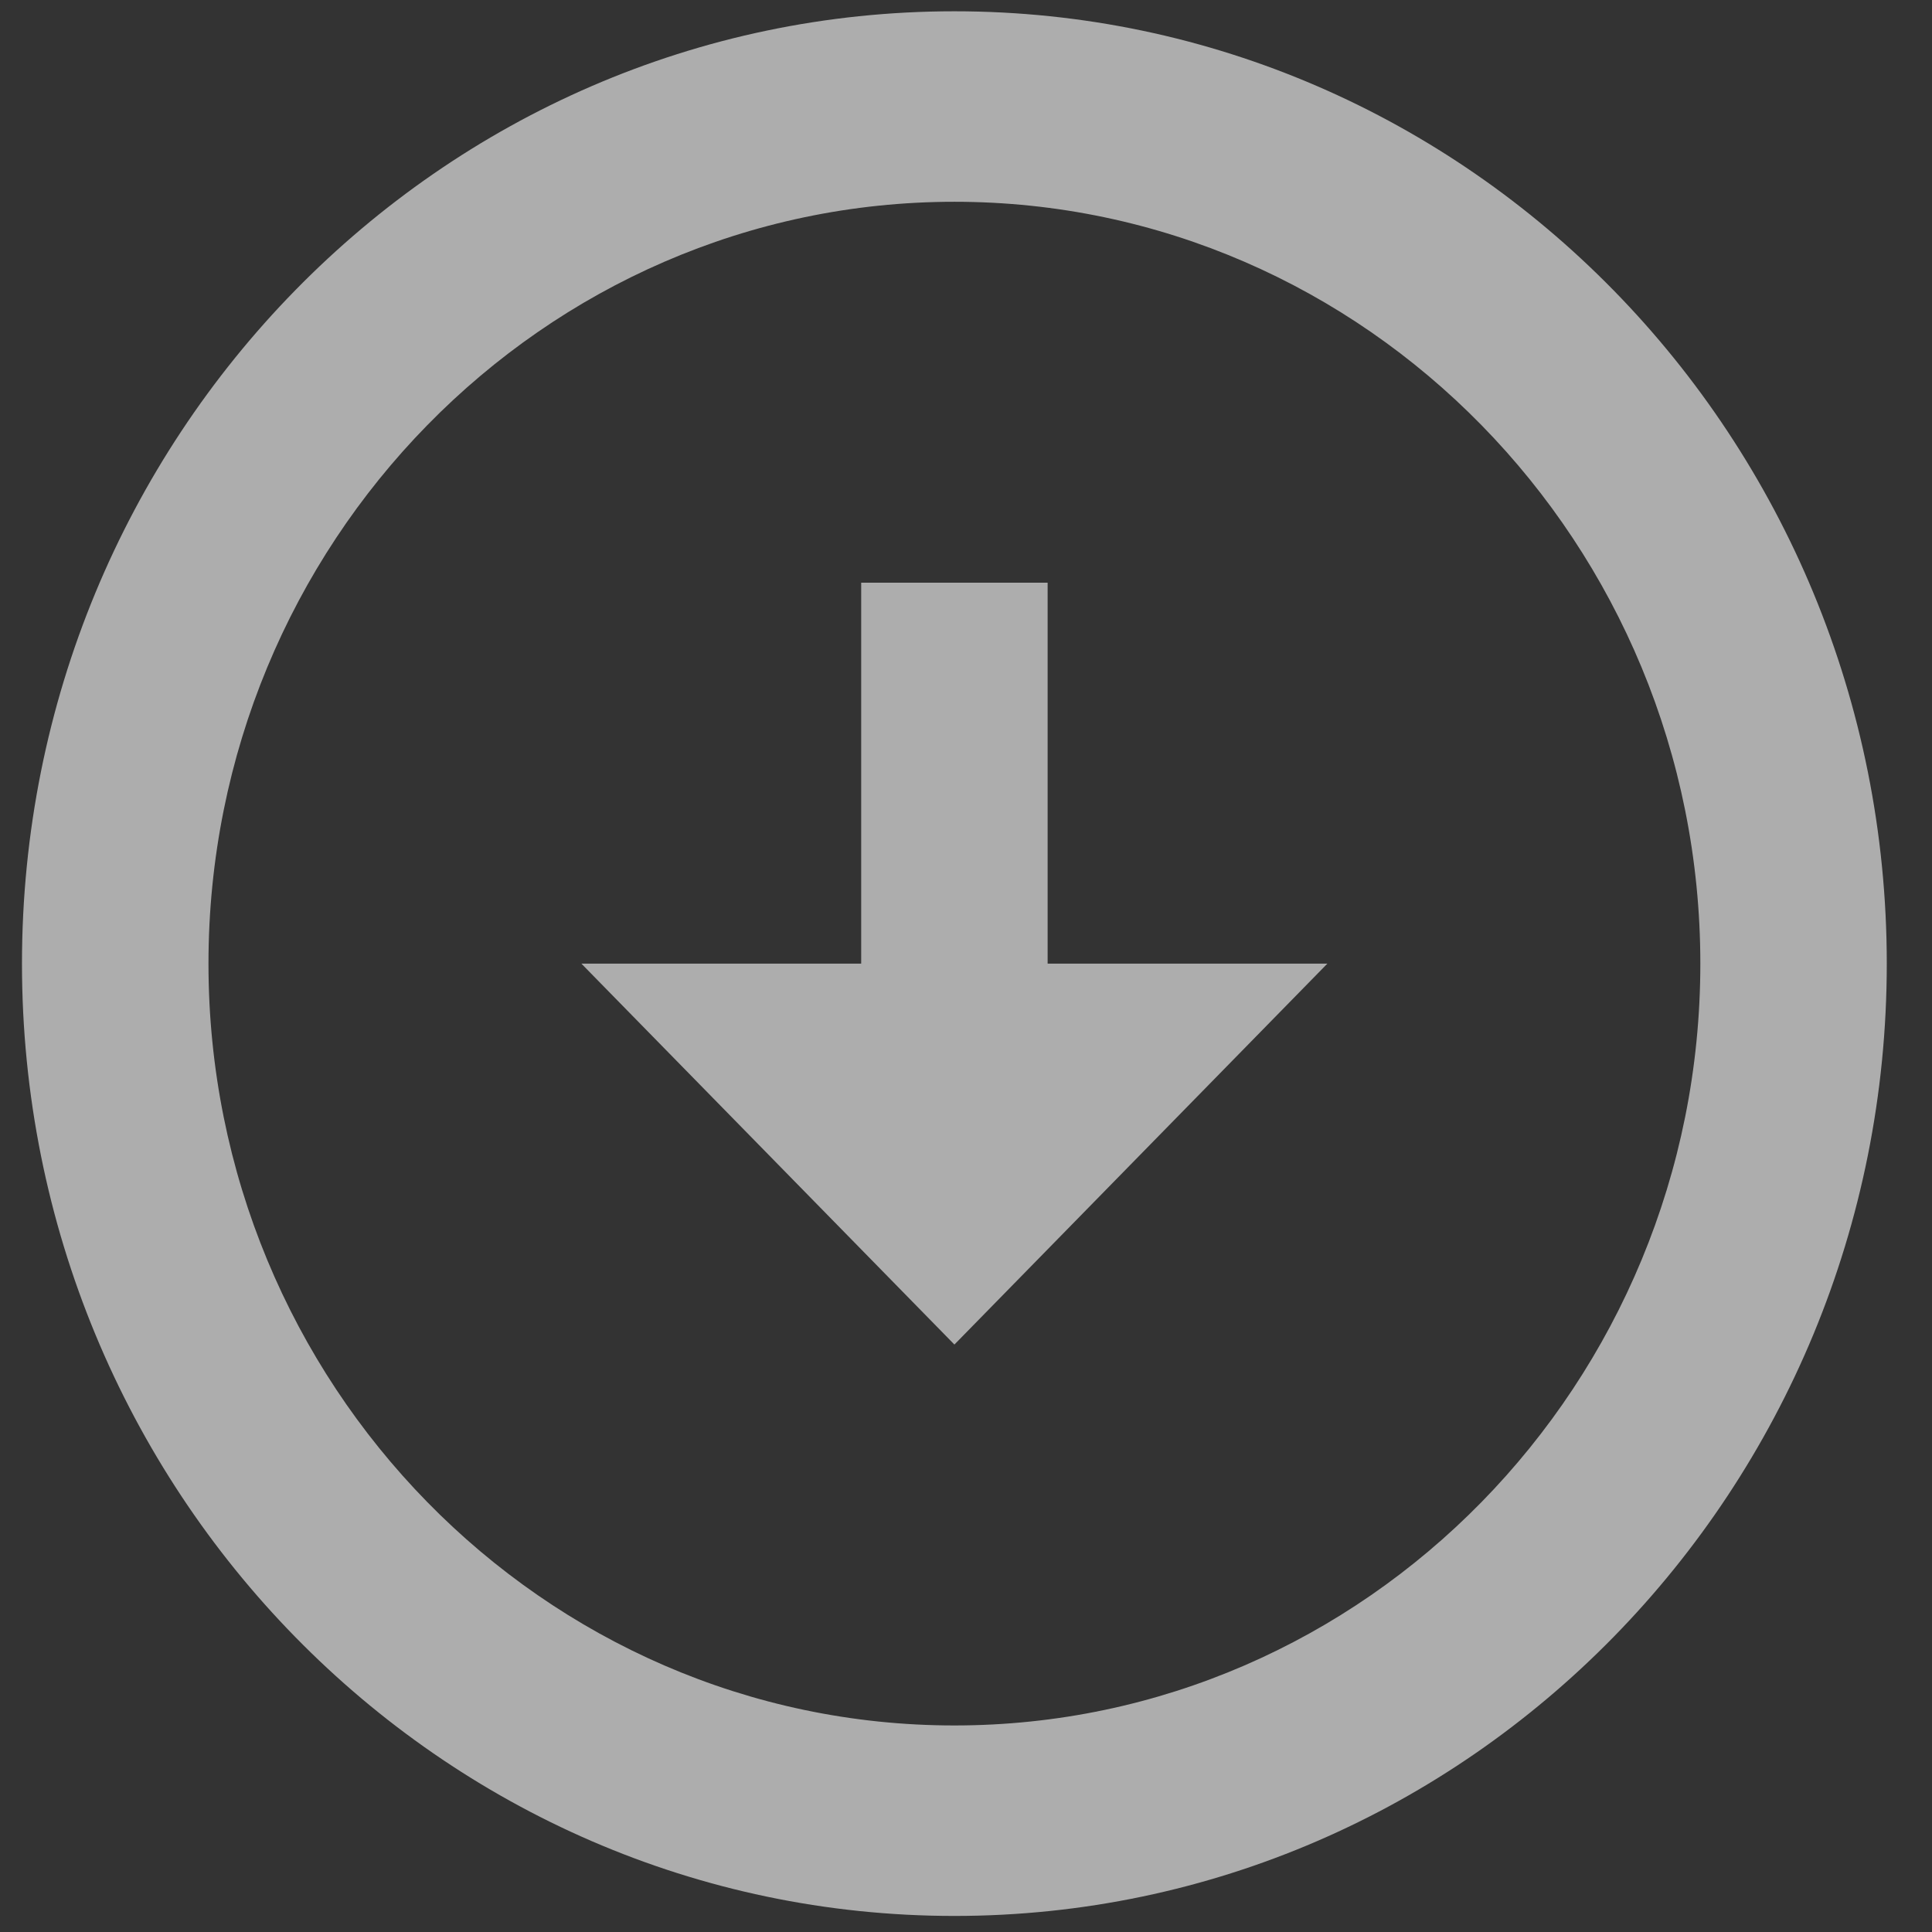<svg width="32" height="32" viewBox="0 0 32 32" fill="none" xmlns="http://www.w3.org/2000/svg">
<rect x="0" y="0" width="32" height="32" fill="#333333" stroke="none"/>
<path d="M15.808 3.342C22.618 3.342 28.163 9.005 28.163 15.961C28.163 22.917 22.618 28.579 15.808 28.579C8.997 28.579 3.453 22.917 3.453 15.961C3.453 9.005 8.997 3.342 15.808 3.342ZM15.808 0.187C7.283 0.187 0.364 7.254 0.364 15.961C0.364 24.668 7.283 31.734 15.808 31.734C24.333 31.734 31.251 24.668 31.251 15.961C31.251 7.254 24.333 0.187 15.808 0.187ZM17.352 15.961V9.651H14.264V15.961H9.63L15.808 22.27L21.985 15.961H17.352Z" fill="white" fill-opacity="0.6"/>
</svg>
